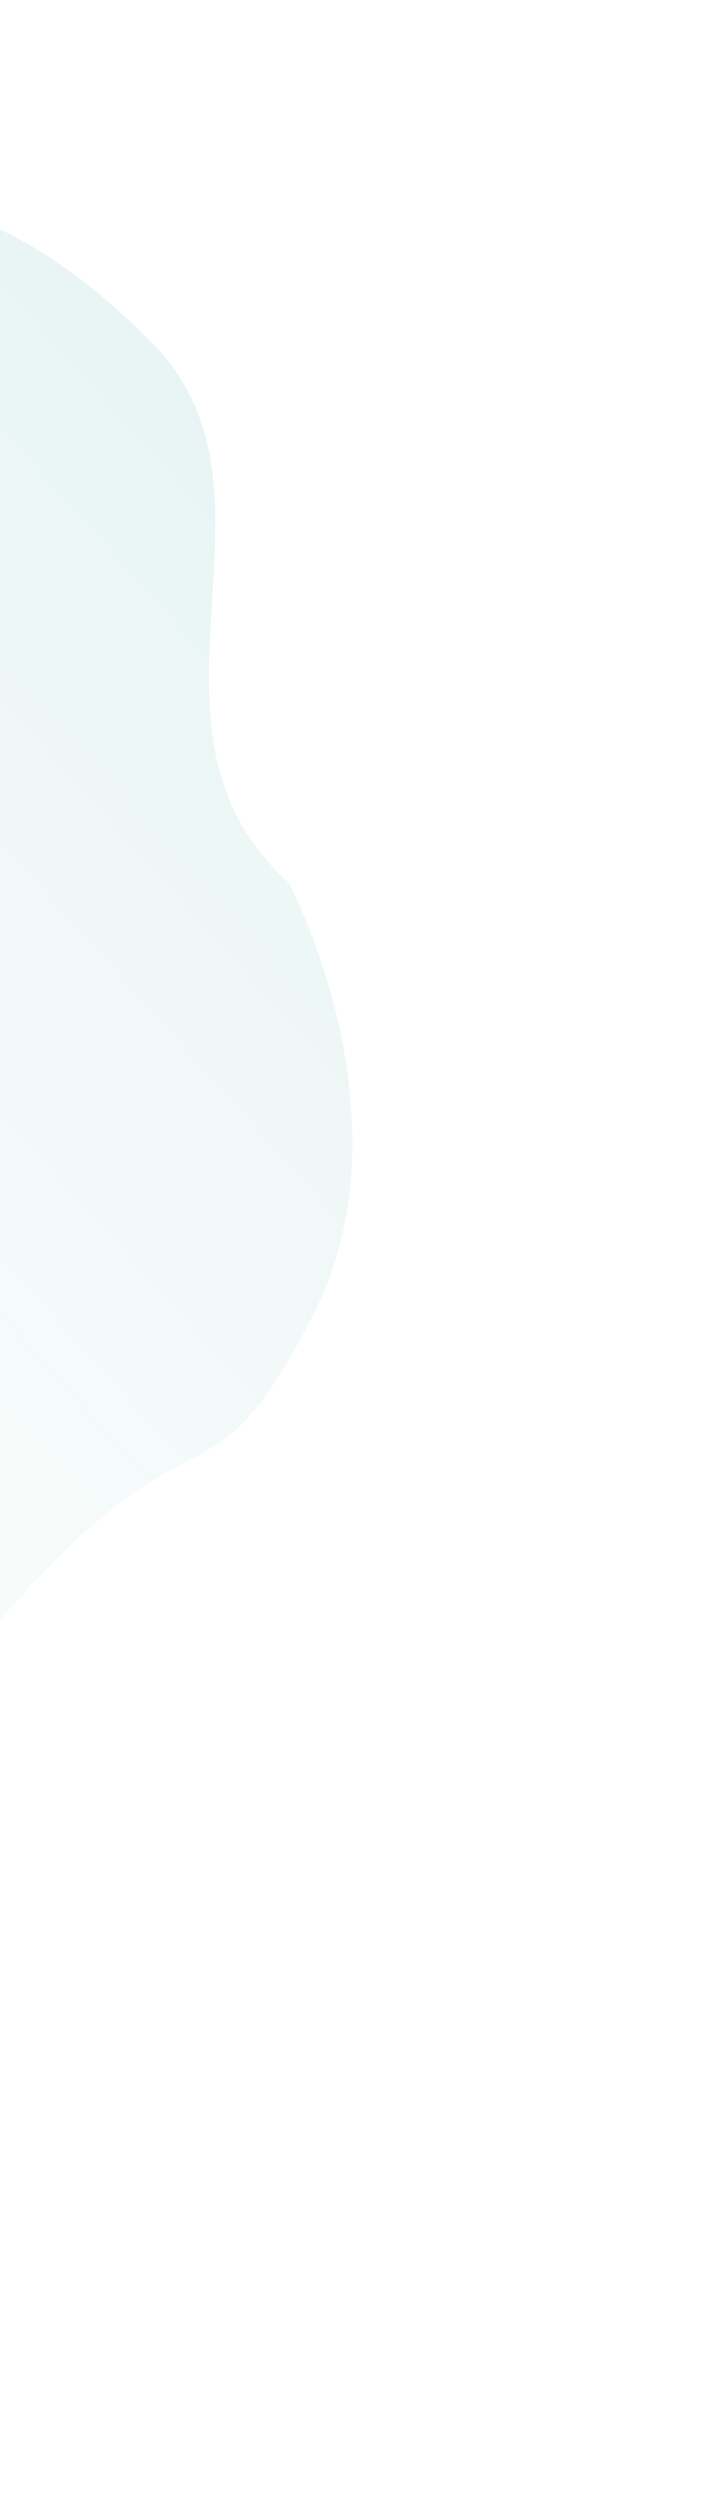<svg width="238" height="838" fill="none" xmlns="http://www.w3.org/2000/svg"><path d="M51 115c50 50-12 129 46 181 0 0 42 79 8 145-45 88-37-7-173 193-135 200-239 133-326 68-39-30-19-48-30-102-12-68-200-186-145-237 97-92 102-118 163-190 58-67 191-46 257-82C-52 38 9 72 51 115z" fill="url(#paint0_linear)"/><defs><linearGradient id="paint0_linear" x1="-3.3" y1="45.2" x2="-591.1" y2="571.4" gradientUnits="userSpaceOnUse"><stop stop-color="#139988" stop-opacity=".1"/><stop offset="1" stop-color="#fff" stop-opacity="0"/></linearGradient></defs></svg>